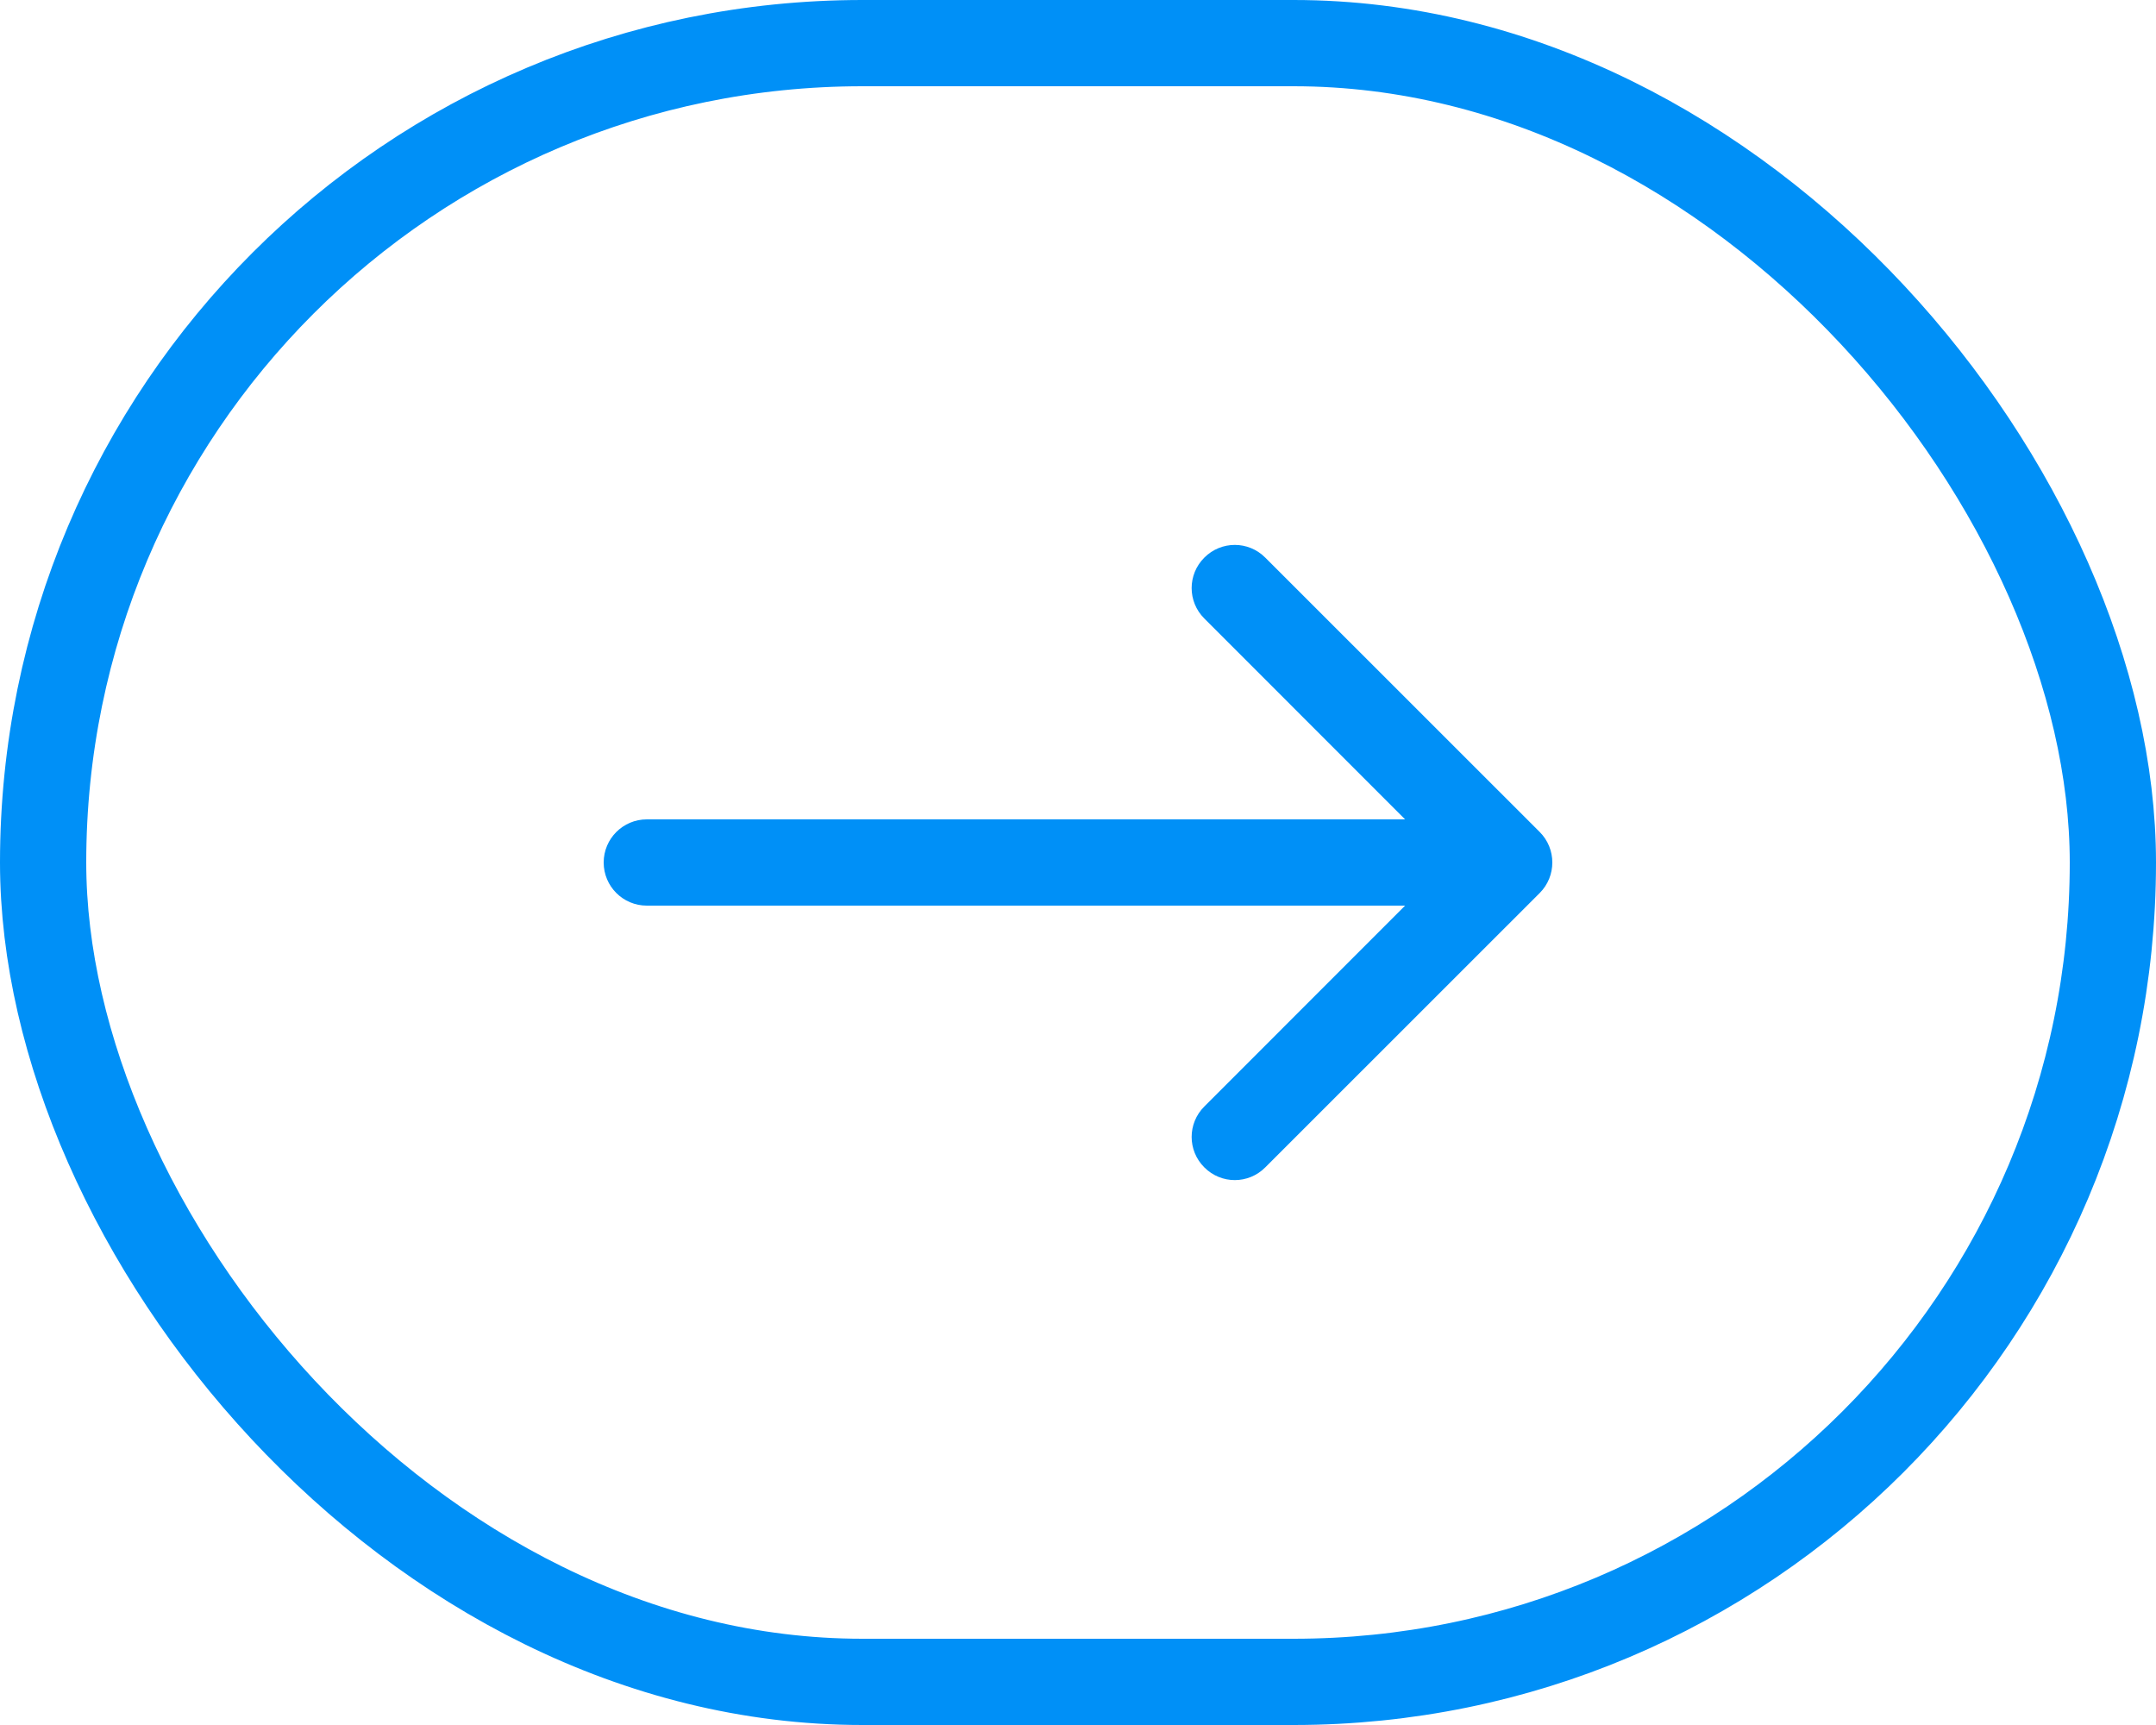 <svg width="20" height="16" viewBox="0 0 20 16" fill="none" xmlns="http://www.w3.org/2000/svg">
<rect x="0.4" y="0.4" width="19.2" height="15.2" rx="7.6" stroke="#0090F7" stroke-width="0.8"/>
<path d="M6 7.6C5.779 7.6 5.6 7.779 5.6 8C5.6 8.221 5.779 8.4 6 8.4V7.6ZM14.283 8.283C14.439 8.127 14.439 7.873 14.283 7.717L11.737 5.172C11.581 5.015 11.328 5.015 11.172 5.172C11.015 5.328 11.015 5.581 11.172 5.737L13.434 8L11.172 10.263C11.015 10.419 11.015 10.672 11.172 10.828C11.328 10.985 11.581 10.985 11.737 10.828L14.283 8.283ZM6 8.4H14V7.6H6V8.4Z" fill="#0090F7"/>
</svg>

